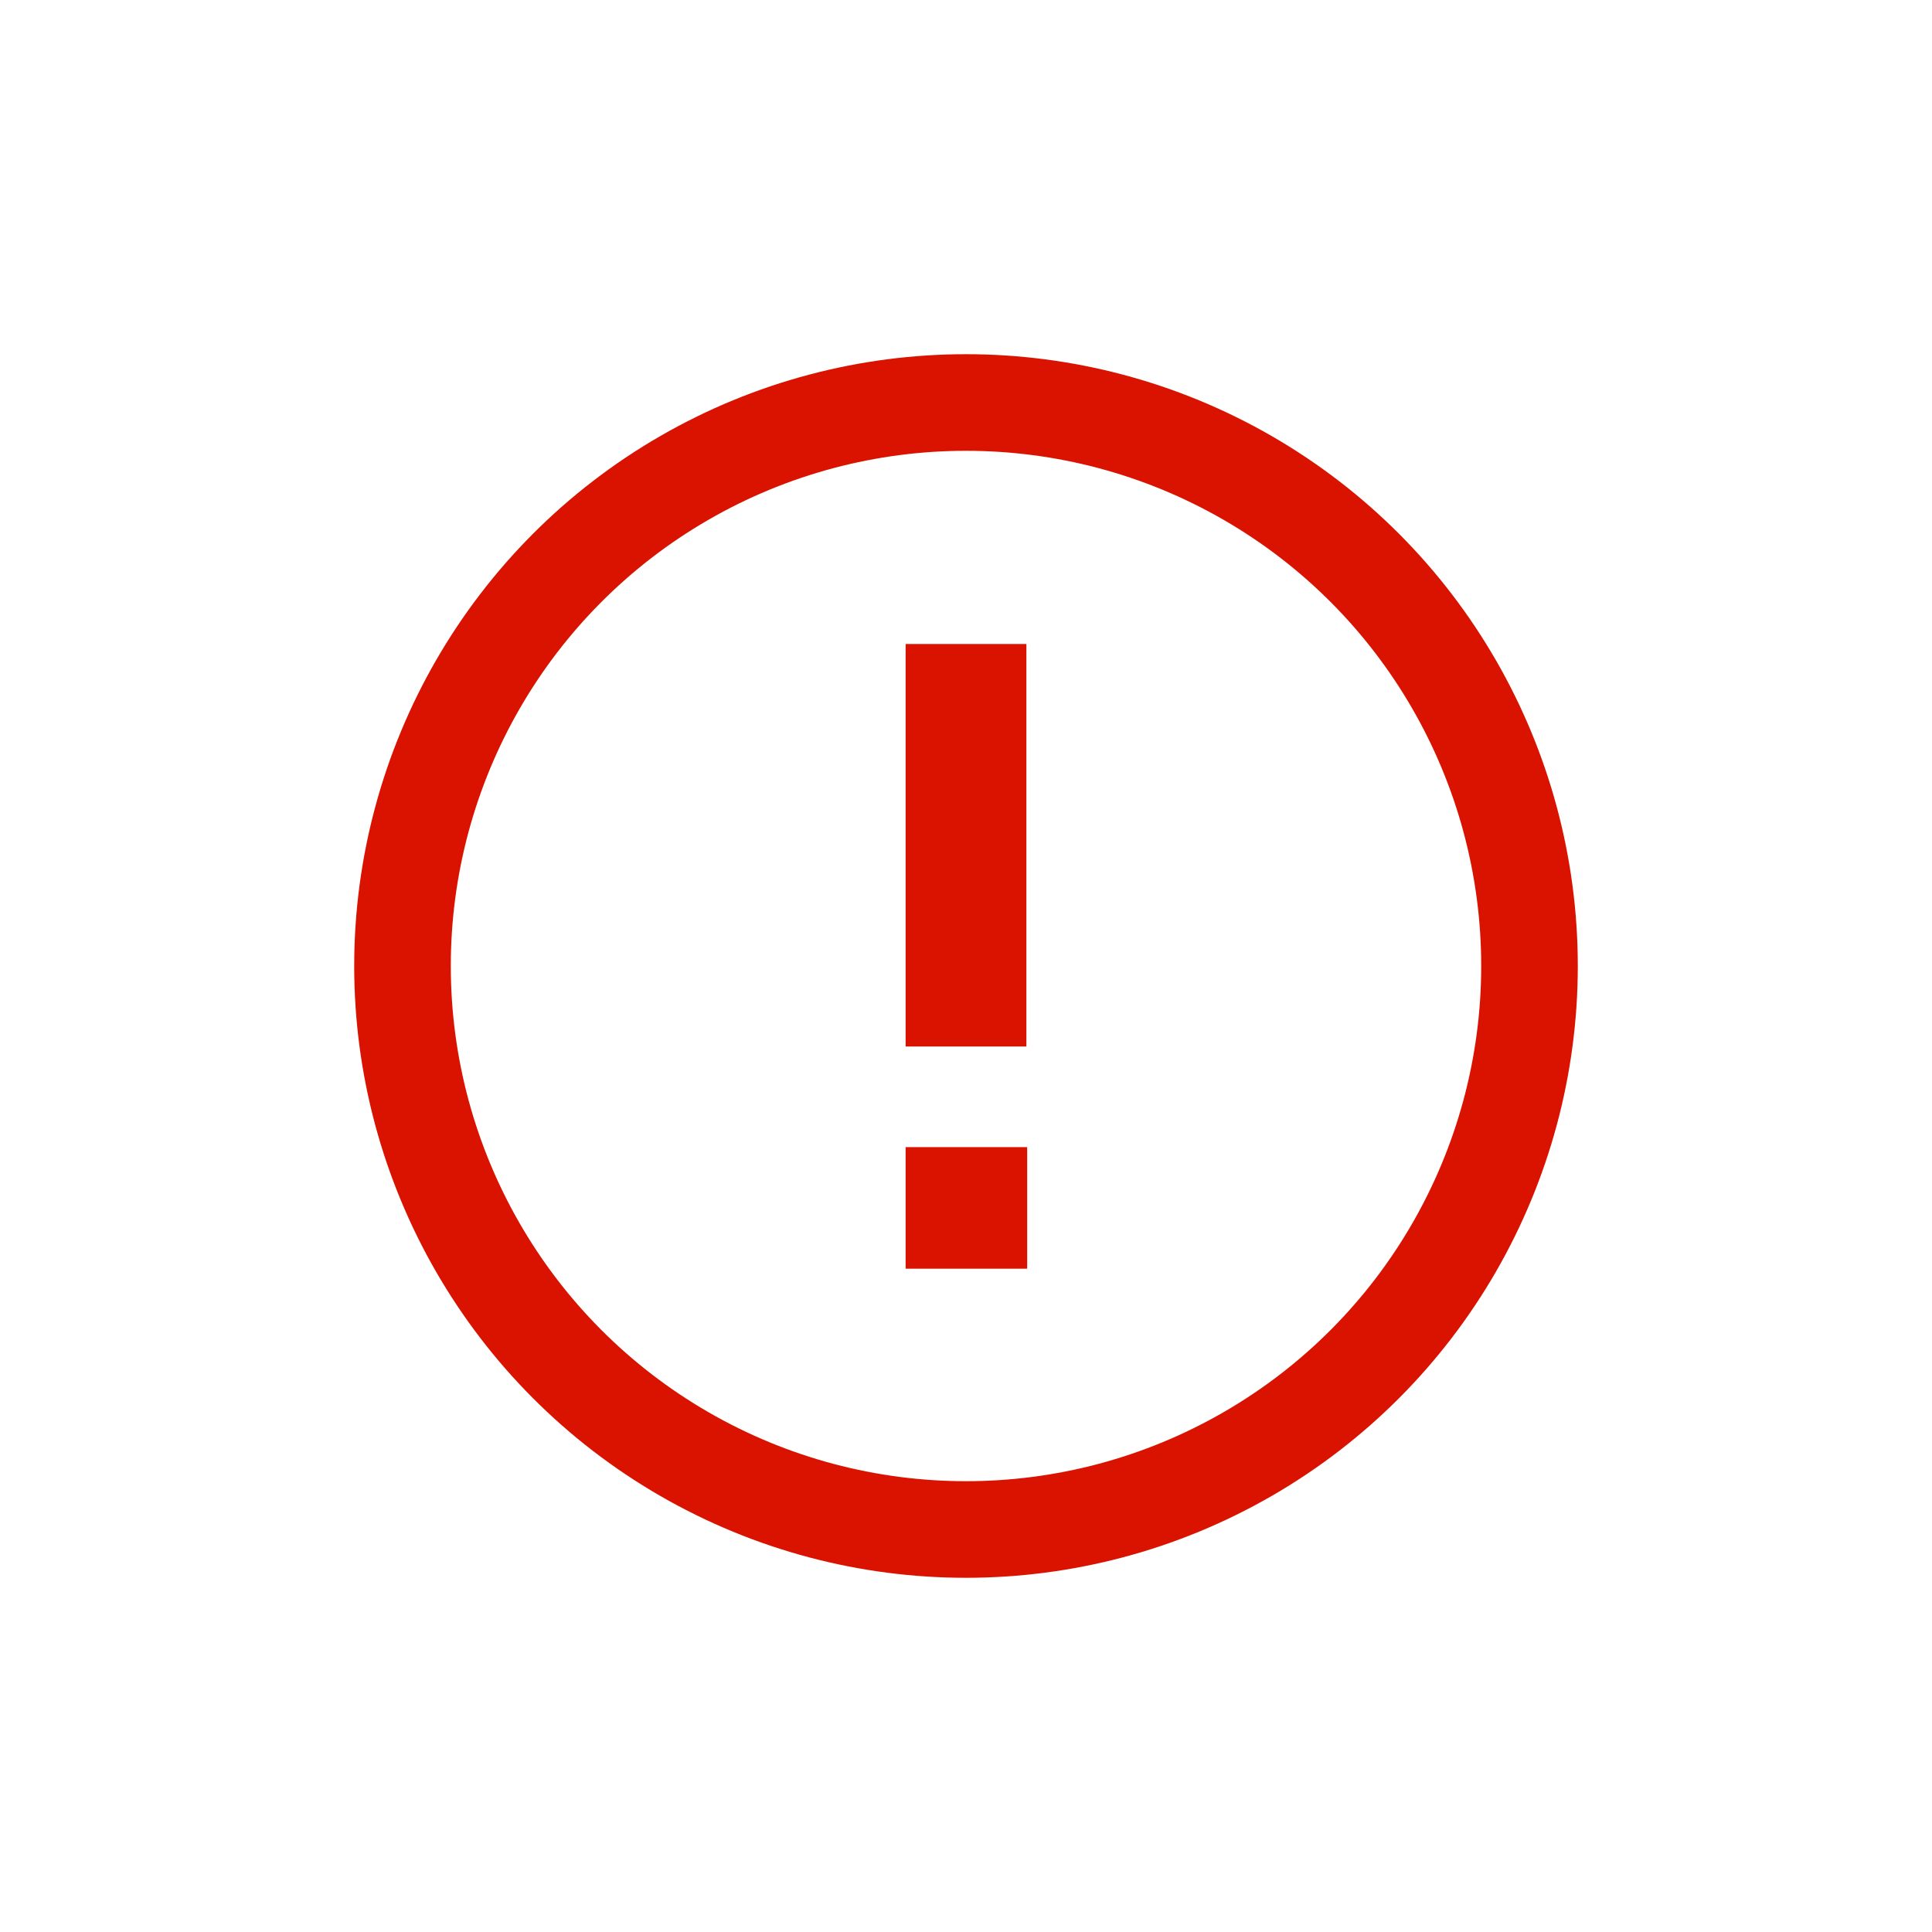<svg width="24" height="24" viewBox="0 0 24 24" fill="none" xmlns="http://www.w3.org/2000/svg">
<g id="icon_warning">
<circle id="Ellipse 15" cx="12" cy="12" r="7" stroke="#DA1300" stroke-width="1.2" stroke-linecap="round" stroke-linejoin="round"/>
<rect id="Rectangle 89" x="12" y="15" width="0.01" height="0.01" stroke="#DA1300" stroke-width="1.5"/>
<path id="Vector 26" d="M12 13L12 8" stroke="#DA1300" stroke-width="1.5"/>
</g>
</svg>
